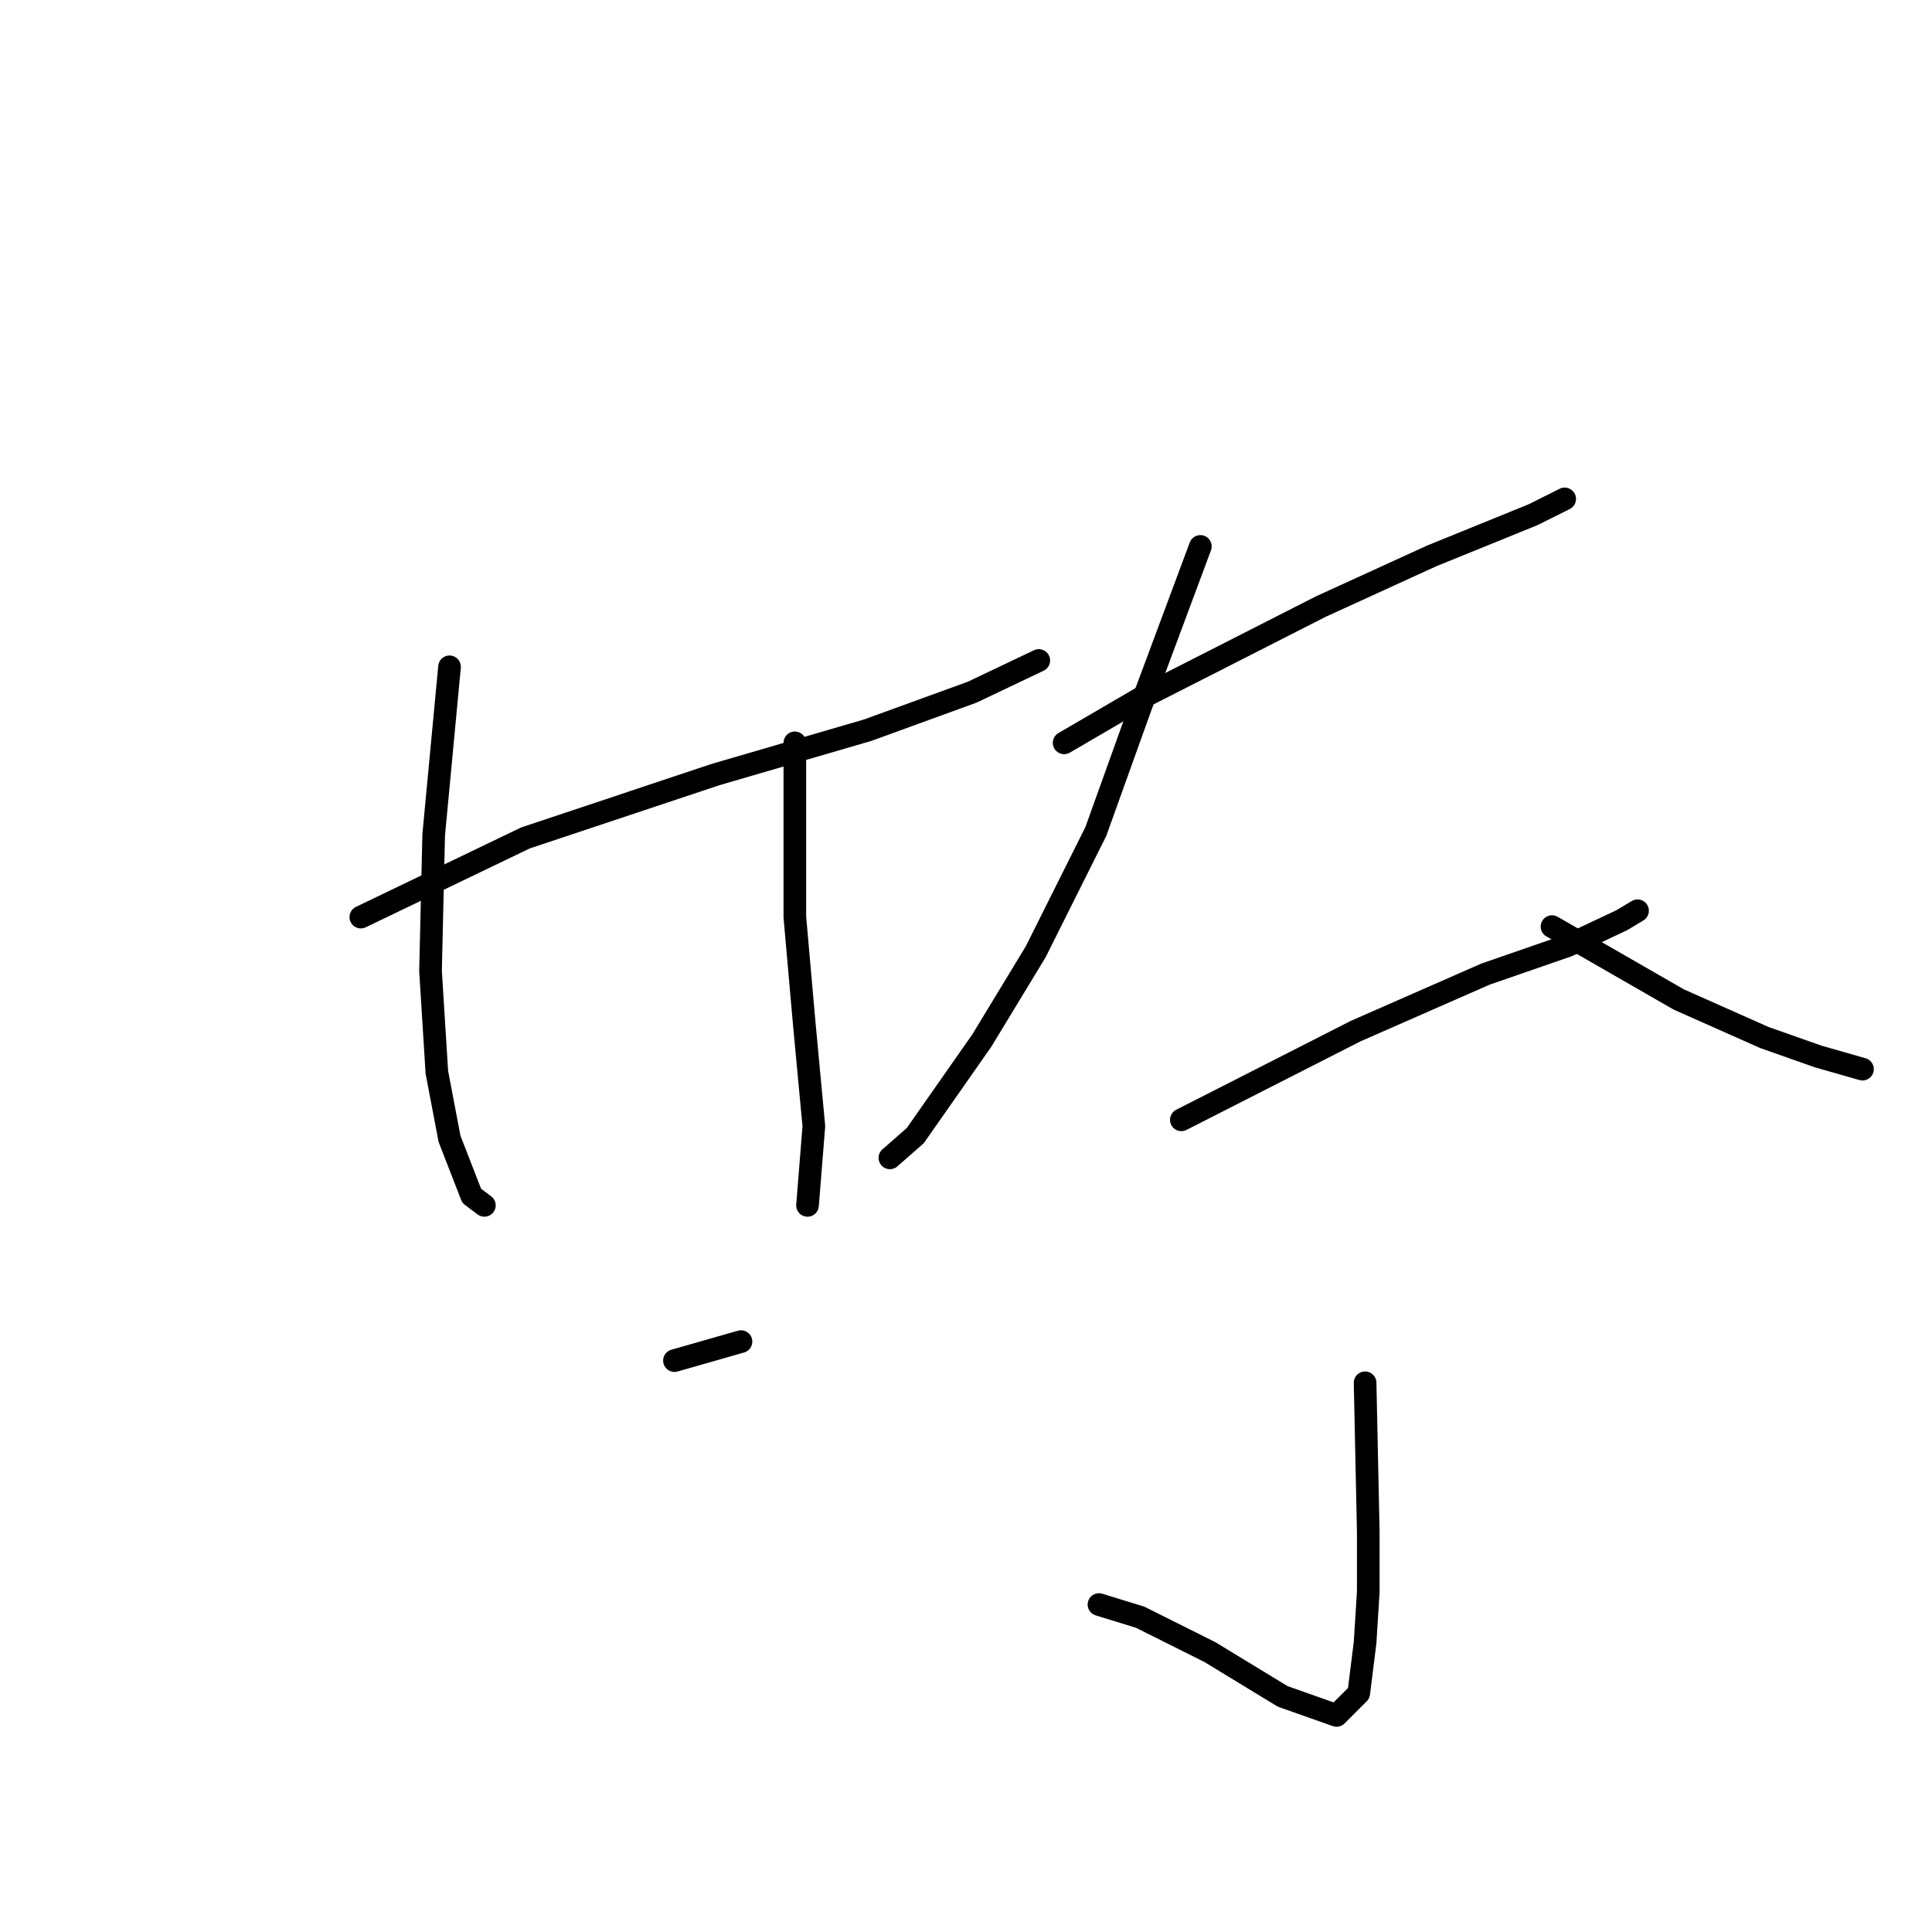 <?xml version="1.0" standalone="no"?>
    <svg width="256" height="256" xmlns="http://www.w3.org/2000/svg" version="1.1">
    <polyline stroke="black" stroke-width="3" stroke-linecap="round" fill="transparent" stroke-linejoin="round" points="47.812 121.519 69.64 111.024 94.827 102.628 114.977 96.752 128.829 91.714 137.645 87.516 137.645 87.516 " />
        <polyline stroke="black" stroke-width="3" stroke-linecap="round" fill="transparent" stroke-linejoin="round" points="59.566 88.356 57.467 110.604 57.047 128.655 57.886 142.088 59.566 150.903 62.504 158.459 64.183 159.719 64.183 159.719 " />
        <polyline stroke="black" stroke-width="3" stroke-linecap="round" fill="transparent" stroke-linejoin="round" points="105.322 98.431 105.322 121.519 106.581 135.791 107.84 149.224 107.001 159.719 107.001 159.719 " />
        <polyline stroke="black" stroke-width="3" stroke-linecap="round" fill="transparent" stroke-linejoin="round" points="89.37 180.288 98.185 177.769 98.185 177.769 " />
        <polyline stroke="black" stroke-width="3" stroke-linecap="round" fill="transparent" stroke-linejoin="round" points="146.88 60.231 " />
        <polyline stroke="black" stroke-width="3" stroke-linecap="round" fill="transparent" stroke-linejoin="round" points="157.374 90.875 " />
        <polyline stroke="black" stroke-width="3" stroke-linecap="round" fill="transparent" stroke-linejoin="round" points="141.003 98.431 151.078 92.554 175.005 80.38 189.697 73.664 203.13 68.206 207.328 66.108 207.328 66.108 " />
        <polyline stroke="black" stroke-width="3" stroke-linecap="round" fill="transparent" stroke-linejoin="round" points="159.053 72.404 151.078 93.813 145.201 110.184 137.225 126.136 130.089 137.89 121.273 150.483 117.915 153.422 117.915 153.422 " />
        <polyline stroke="black" stroke-width="3" stroke-linecap="round" fill="transparent" stroke-linejoin="round" points="205.649 122.778 222.44 132.433 233.774 137.47 240.911 139.989 246.787 141.668 246.787 141.668 " />
        <polyline stroke="black" stroke-width="3" stroke-linecap="round" fill="transparent" stroke-linejoin="round" points="156.535 148.384 179.623 136.631 196.834 129.075 207.748 125.297 214.884 121.938 216.983 120.679 216.983 120.679 " />
        <polyline stroke="black" stroke-width="3" stroke-linecap="round" fill="transparent" stroke-linejoin="round" points="180.882 183.226 181.302 202.956 181.302 210.932 180.882 217.648 180.042 224.365 177.104 227.303 169.968 224.784 160.313 218.907 151.078 214.29 145.62 212.611 145.62 212.611 " />
        </svg>